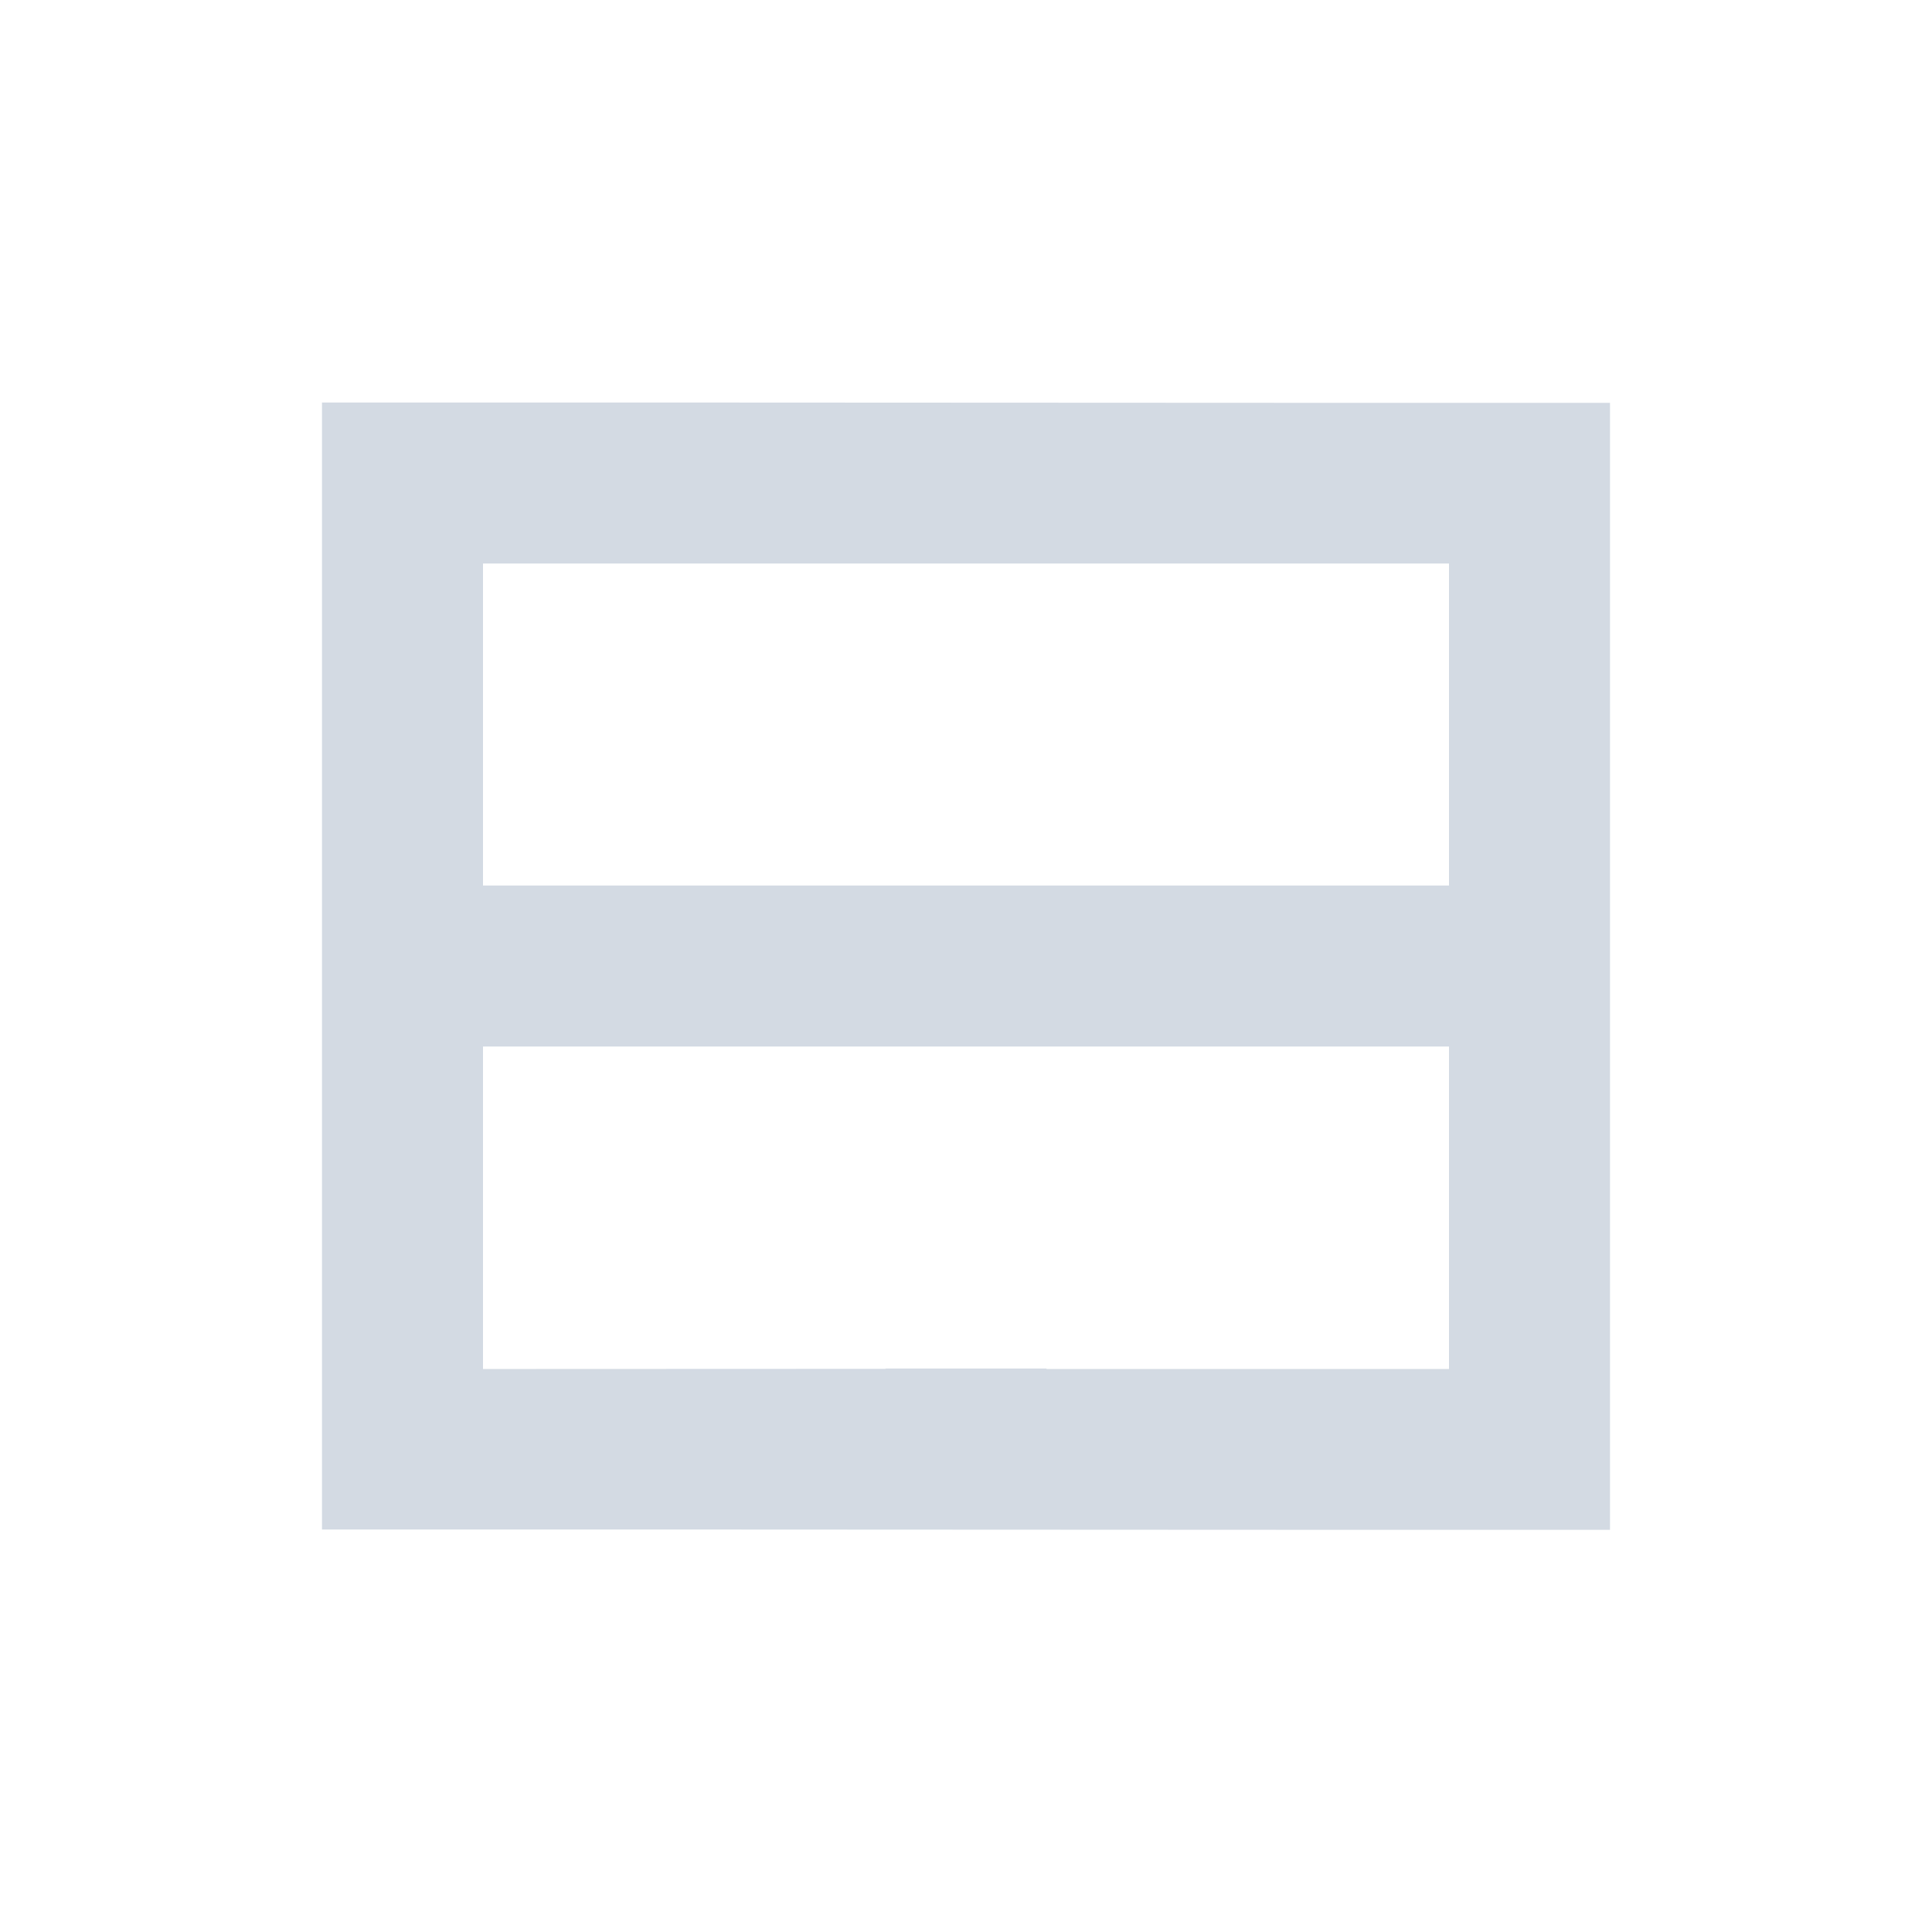 <svg height="24" viewBox="0 0 24 24" width="24" xmlns="http://www.w3.org/2000/svg"><path d="m0 1v14c5.333-.002 10.667.006 16 .004v-14c-5.333.002-10.667-.006-16-.004zm2 2h12v4h-12zm0 6h12v4.006h-5v-.006h-2v .004l-5 .002z" fill="#d3dae3" transform="translate(4 4)"/></svg>